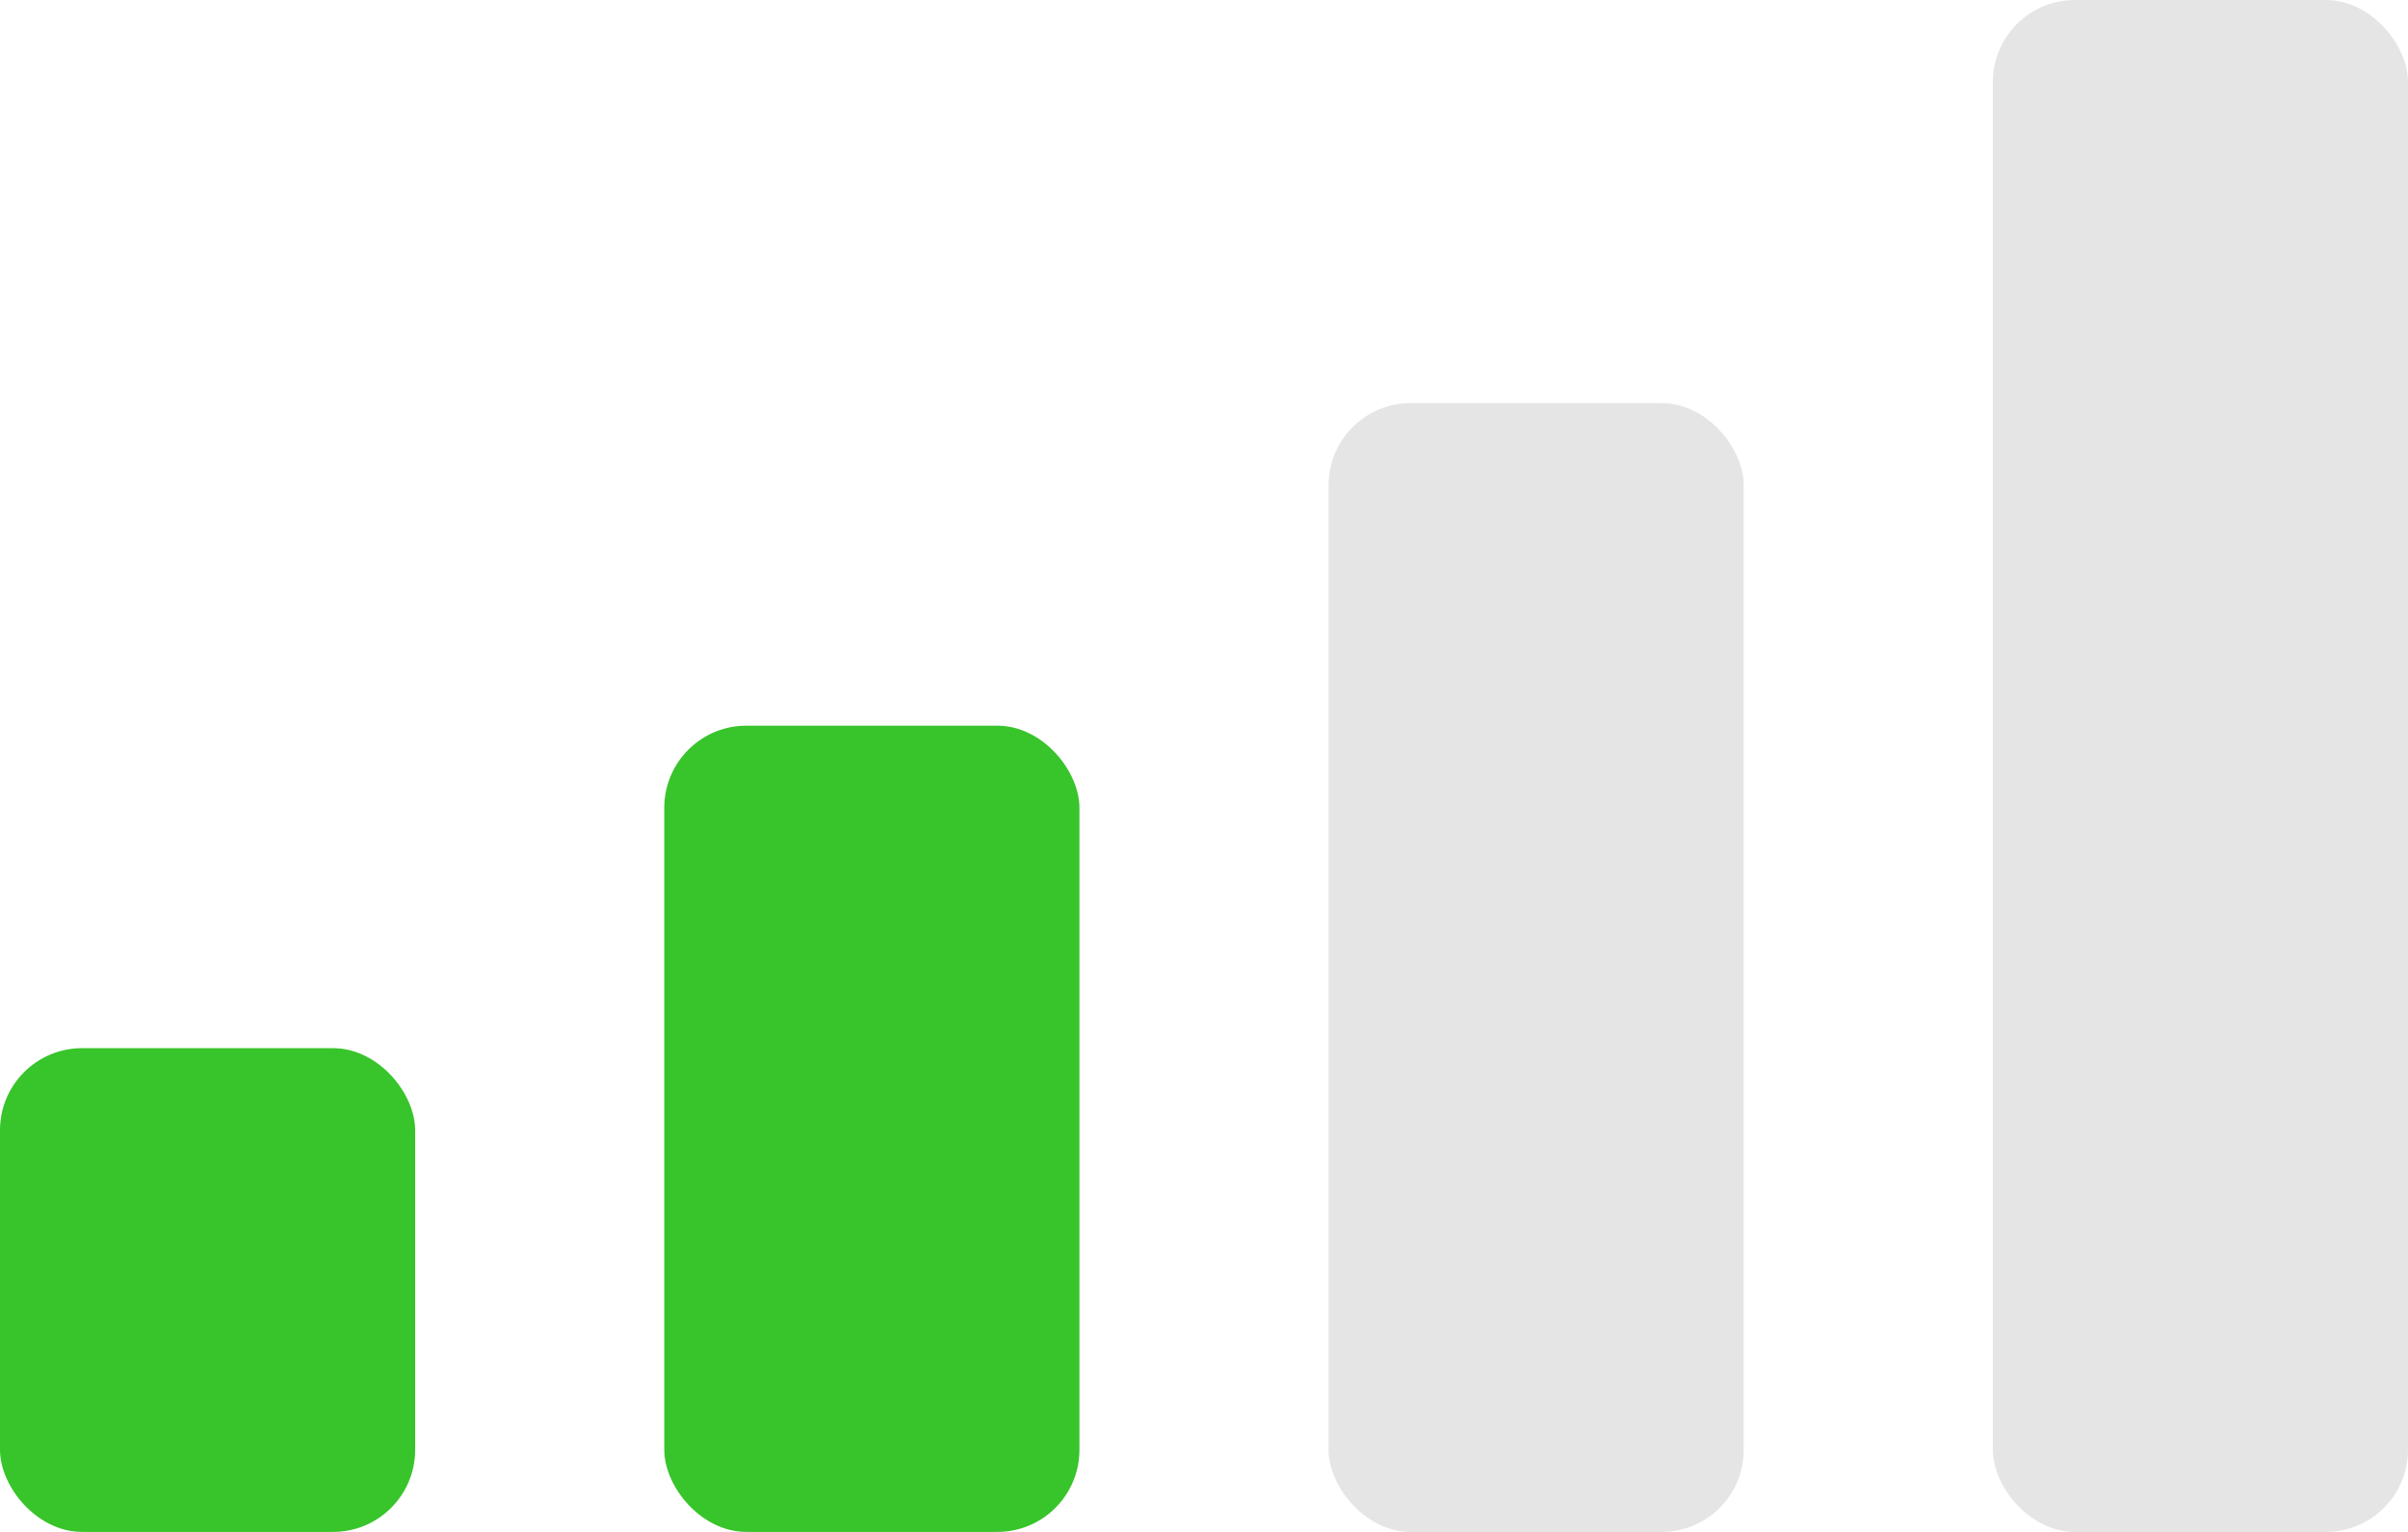 <?xml version="1.0" encoding="UTF-8"?>
<svg width="22px" height="14px" viewBox="0 0 22 14" version="1.1" xmlns="http://www.w3.org/2000/svg" xmlns:xlink="http://www.w3.org/1999/xlink">
    <!-- Generator: Sketch 53.2 (72643) - https://sketchapp.com -->
    <title>profile-rating2</title>
    <desc>Created with Sketch.</desc>
    <g id="Page-1" stroke="none" stroke-width="1" fill="none" fill-rule="evenodd">
        <g id="profile-rating2">
            <rect id="Rectangle" fill-opacity="0.2" fill="#7F7F7F" x="18.207" y="0" width="3.793" height="14" rx="0.75"></rect>
            <rect id="Rectangle" fill-opacity="0.2" fill="#7F7F7F" x="12.138" y="3.684" width="3.793" height="10.316" rx="0.75"></rect>
            <rect id="Rectangle" fill="#38C42B" x="6.069" y="6.632" width="3.793" height="7.368" rx="0.75"></rect>
            <rect id="Rectangle" fill="#38C42B" x="-2.51354493e-13" y="9.579" width="3.793" height="4.421" rx="0.75"></rect>
        </g>
    </g>
</svg>